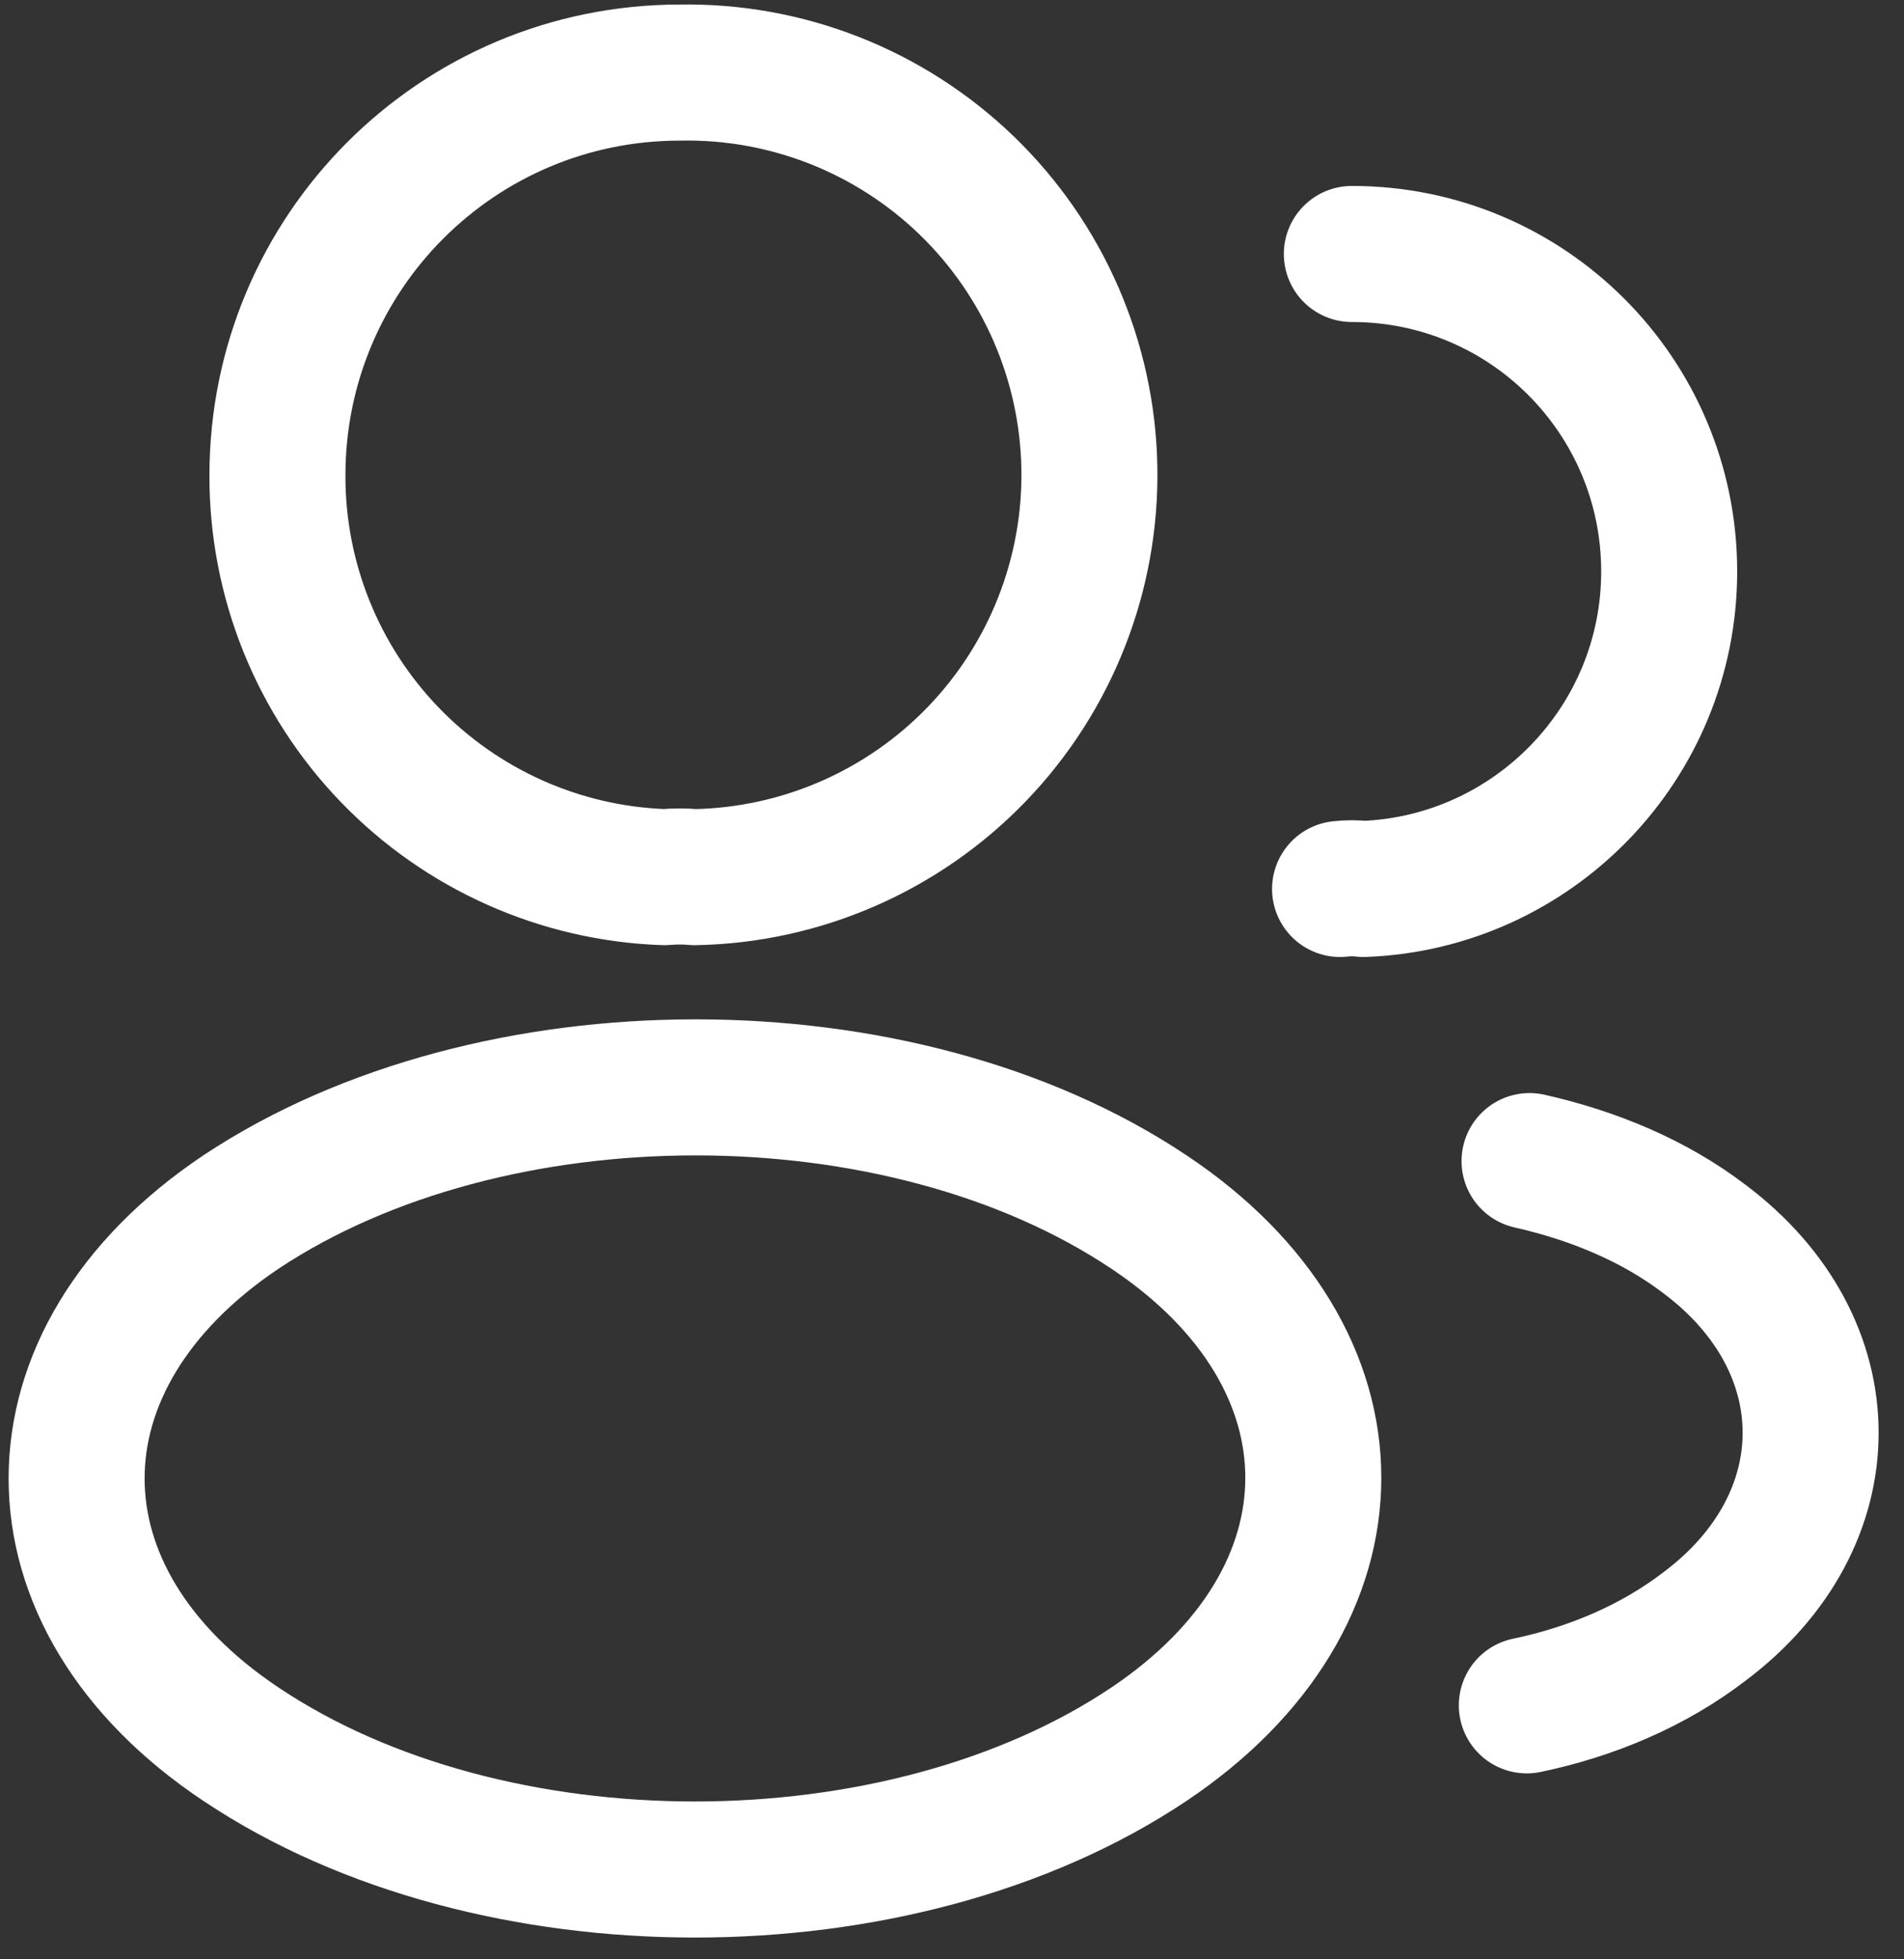 <svg width="70" height="72" viewBox="0 0 70 72" fill="none" xmlns="http://www.w3.org/2000/svg">
<rect x="0" y="0" width="70" height="72" fill="#333333" stroke="none"/>
<path d="M49.7 9.333C56.167 9.333 61.367 14.567 61.367 21C61.367 27.3 56.367 32.433 50.133 32.667C49.845 32.633 49.555 32.633 49.267 32.667M56.133 62.667C58.533 62.167 60.8 61.2 62.667 59.767C67.867 55.867 67.867 49.433 62.667 45.533C60.833 44.133 58.6 43.2 56.233 42.667M25.533 32.233C25.2 32.2 24.8 32.2 24.433 32.233C20.607 32.103 16.982 30.489 14.325 27.733C11.669 24.977 10.189 21.295 10.2 17.467C10.2 9.3 16.8 2.667 25 2.667C28.921 2.596 32.709 4.086 35.532 6.808C38.354 9.53 39.979 13.262 40.05 17.183C40.121 21.104 38.631 24.892 35.909 27.715C33.186 30.537 29.454 32.163 25.533 32.233ZM8.867 44.533C0.8 49.933 0.8 58.733 8.867 64.1C18.033 70.233 33.067 70.233 42.233 64.1C50.3 58.7 50.3 49.9 42.233 44.533C33.1 38.433 18.067 38.433 8.867 44.533Z" stroke="white" stroke-width="5" stroke-linecap="round" stroke-linejoin="round"/>
</svg>
